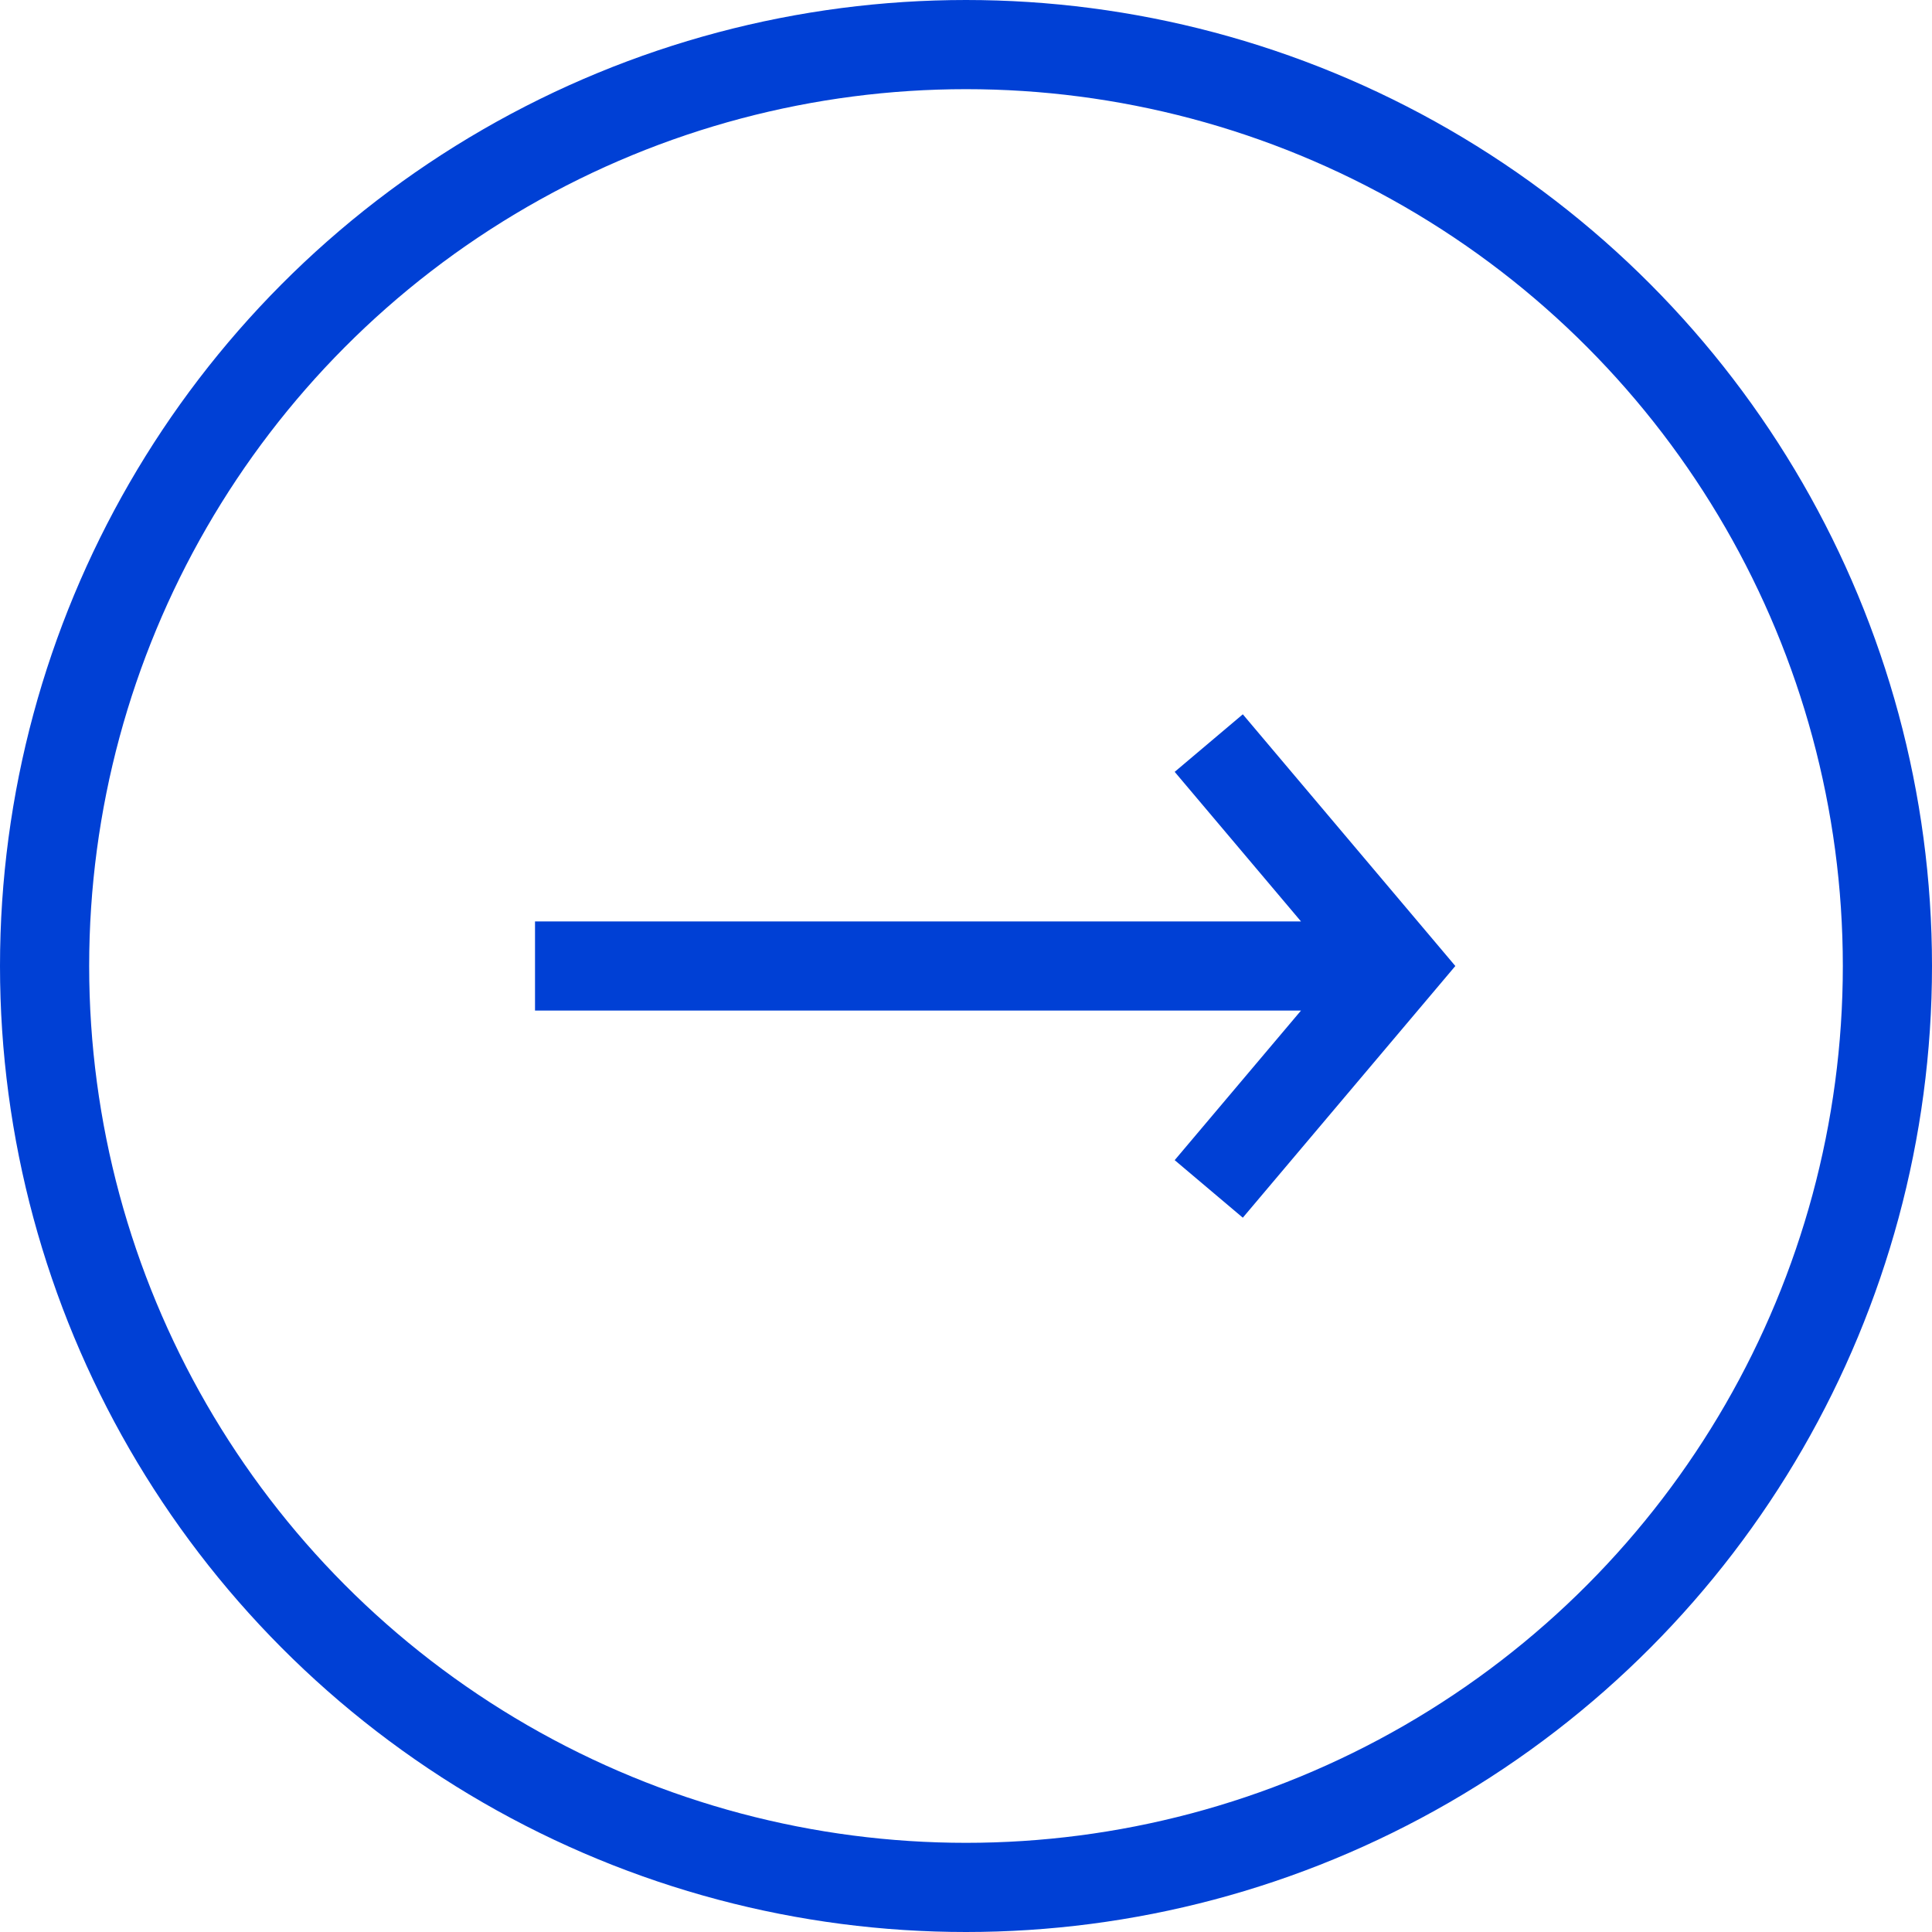 <svg width="65" height="65" viewBox="0 0 65 65" fill="none" xmlns="http://www.w3.org/2000/svg">
<path d="M47 32.5L48.146 33.468L48.963 32.5L48.146 31.532L47 32.5ZM18 34H47V31H18V34ZM48.146 31.532L41.813 24.032L39.521 25.968L45.854 33.468L48.146 31.532ZM45.854 31.532L39.521 39.032L41.813 40.968L48.146 33.468L45.854 31.532Z" fill="#0040D5"/>
<circle cx="32.5" cy="32.5" r="31" stroke="#0040D5" stroke-width="3"/>
</svg>
